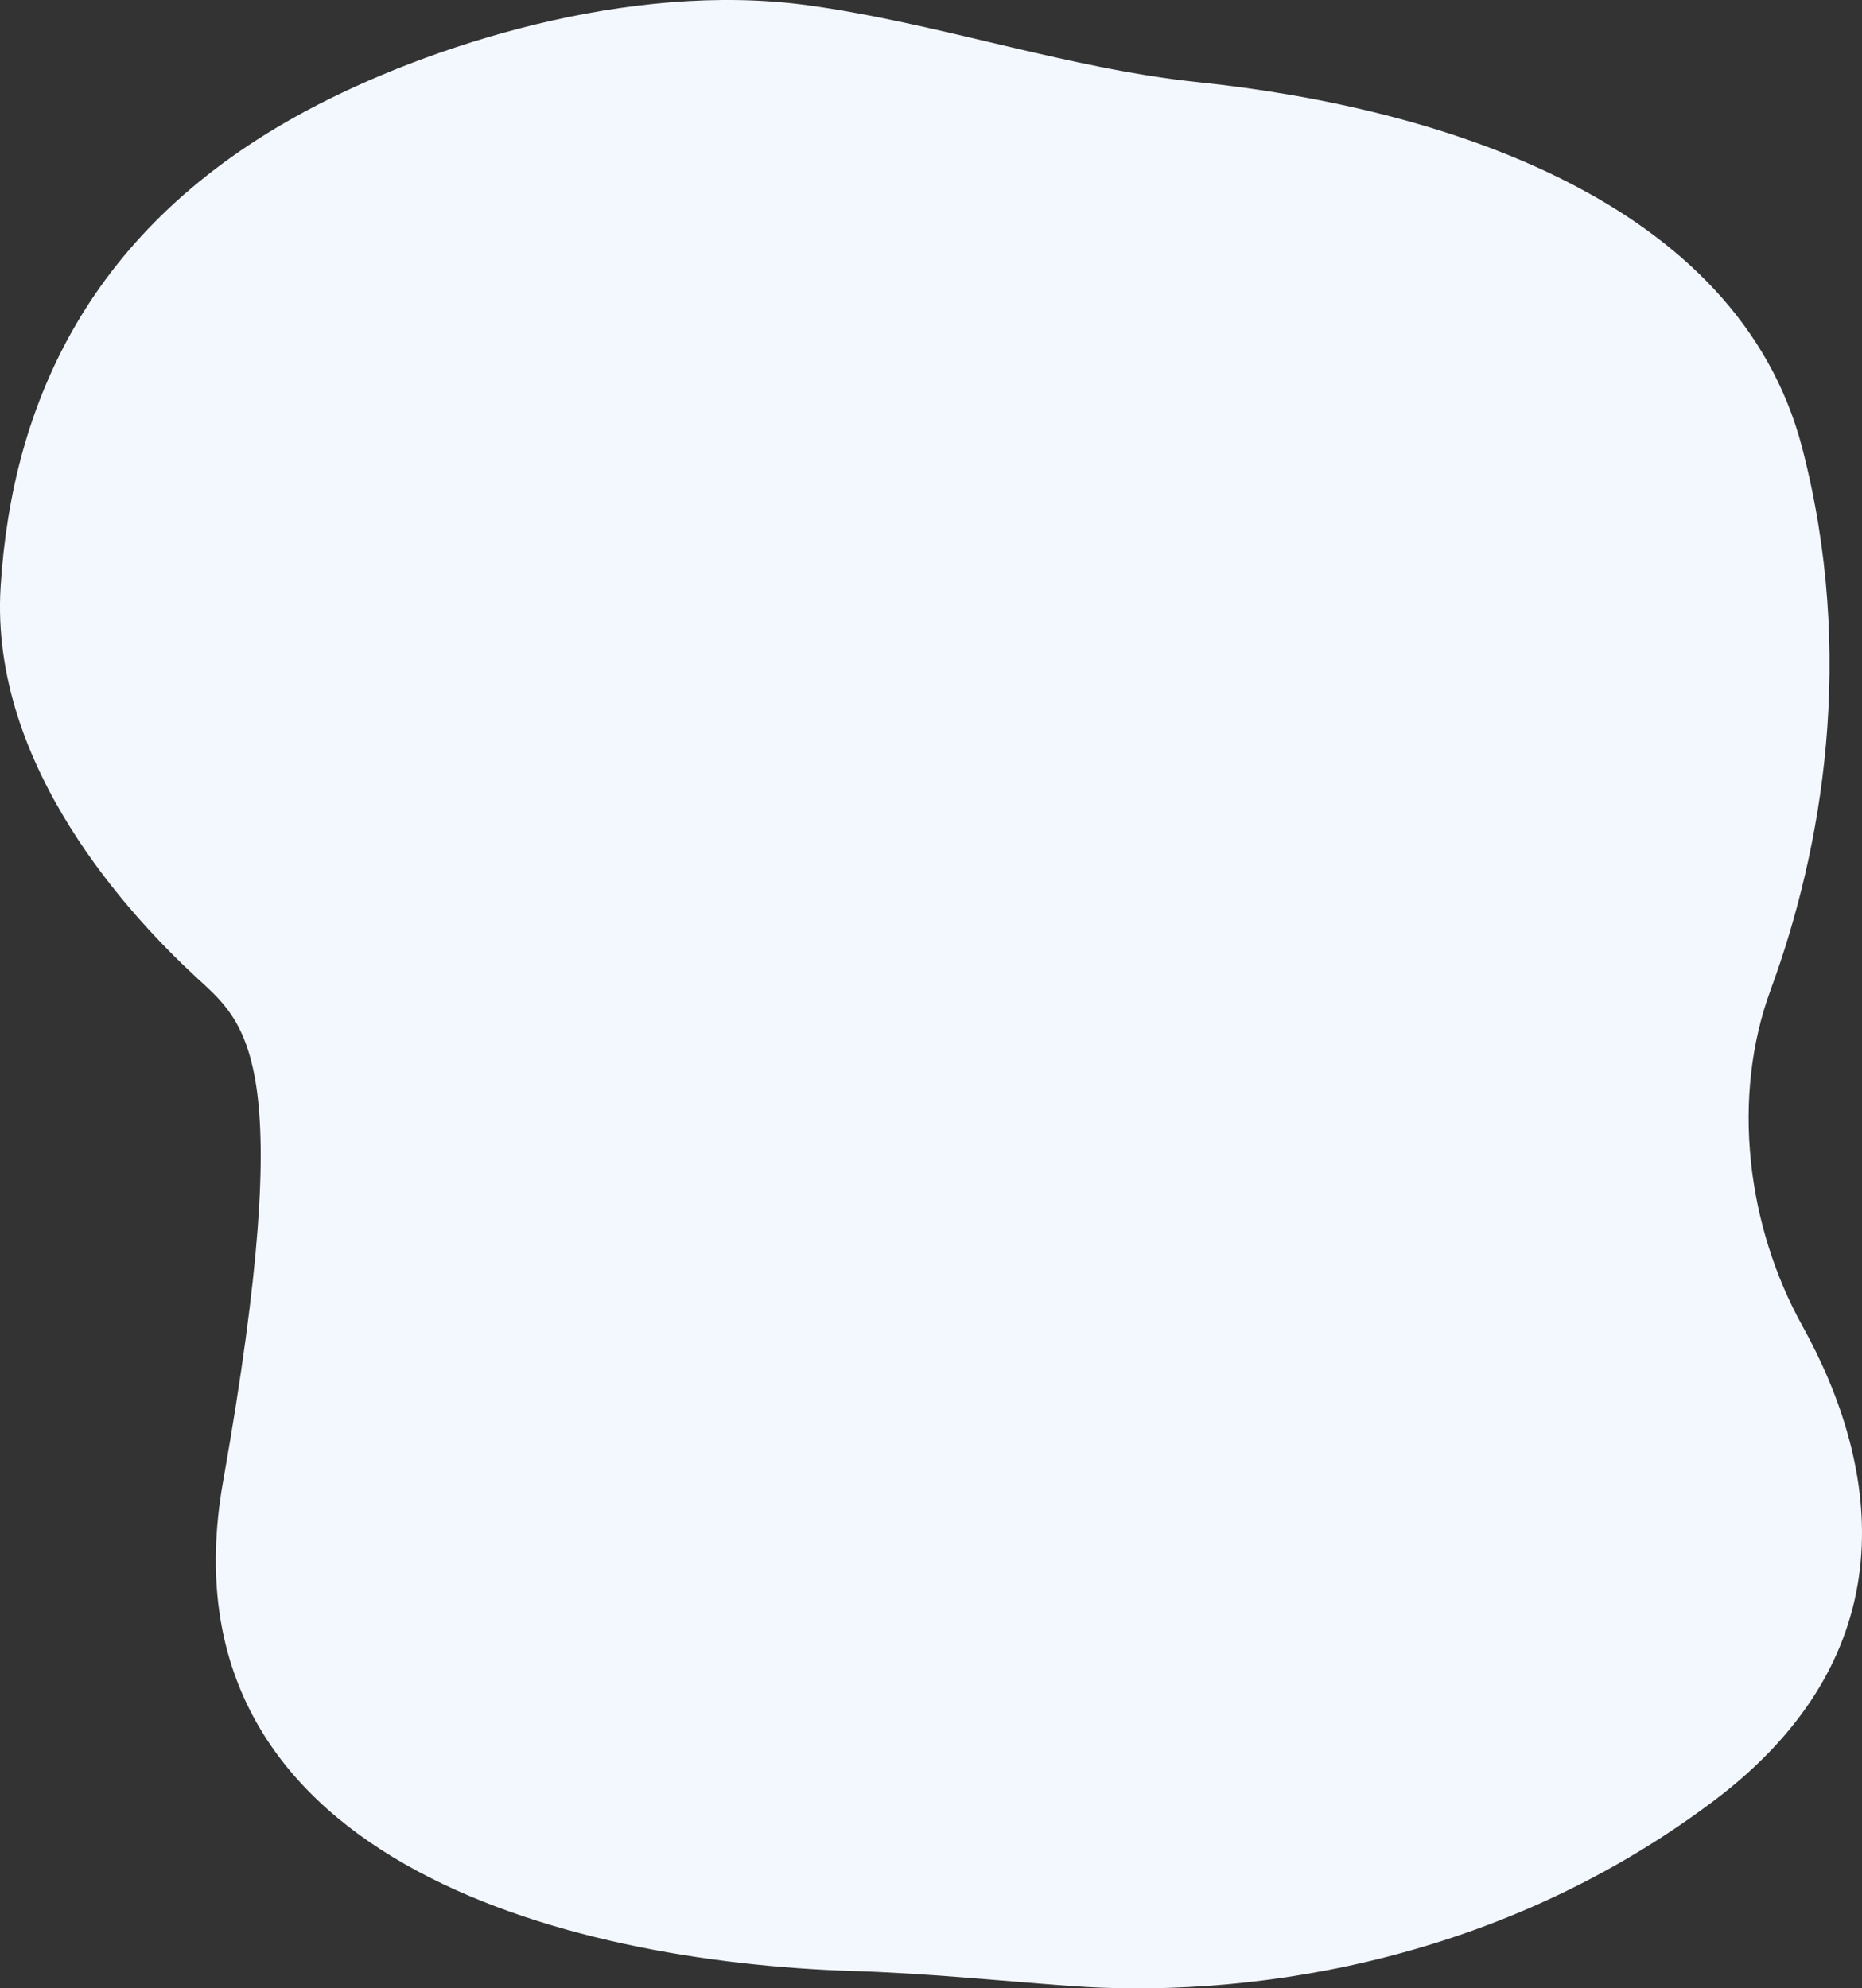 <svg width="59" height="63" viewBox="0 0 59 63" fill="none" xmlns="http://www.w3.org/2000/svg">
<rect x="0" y="0" width="59" height="63" fill="#333333" stroke="none"/>
<path d="M7.067 46.95C4.956 58.882 17.907 62.17 27.045 62.45C29.336 62.52 31.627 62.755 33.913 62.923C39.06 63.302 47.163 62.421 54.284 57.073C60.484 52.418 59.605 46.51 57.114 42.016C55.35 38.835 54.85 34.774 56.105 31.362C57.736 26.924 58.817 20.78 57.103 14.184C55.066 6.344 45.63 3.402 37.972 2.605C33.83 2.174 29.724 0.731 25.599 0.167C19.916 -0.609 13.549 1.451 9.71 3.508C2.838 7.19 0.378 12.787 0.019 18.602C-0.333 24.308 4.204 29.095 6.186 30.935C7.772 32.408 9.463 33.402 7.067 46.95Z" fill="#F3F8FF"/>
</svg>
